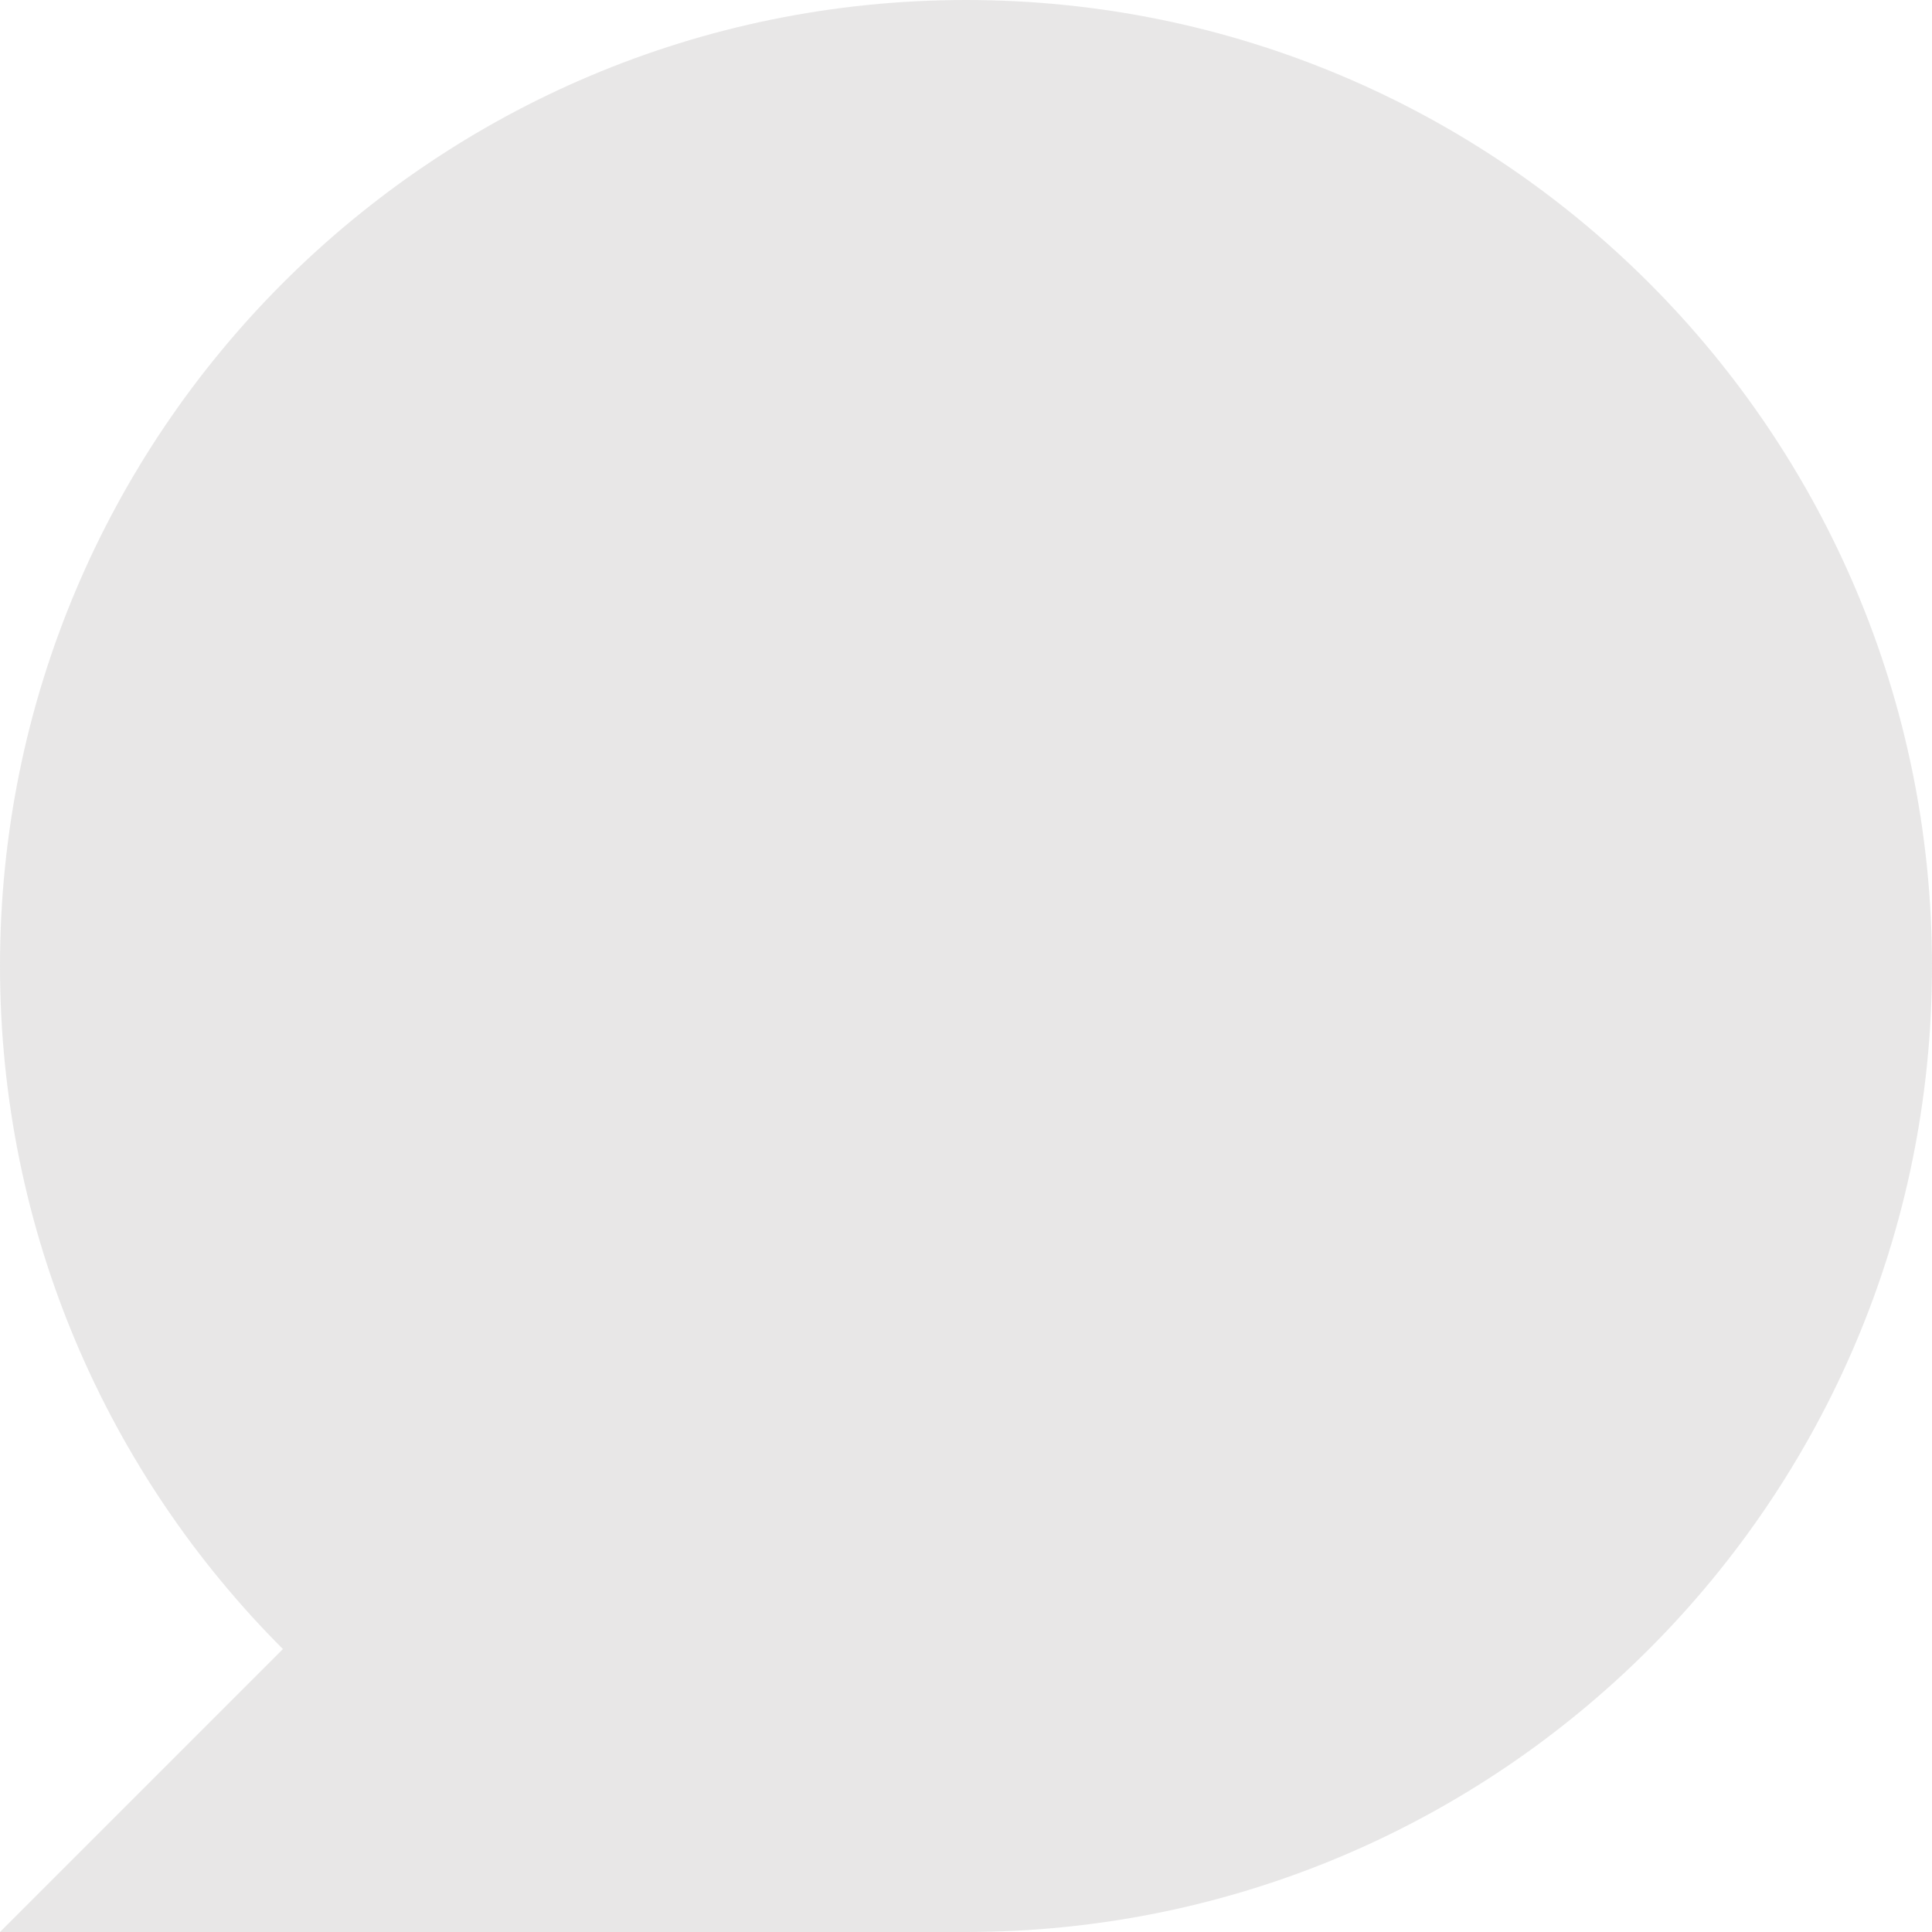 <?xml version="1.0" encoding="UTF-8"?>
<svg width="27px" height="27px" viewBox="0 0 27 27" version="1.1" xmlns="http://www.w3.org/2000/svg" xmlns:xlink="http://www.w3.org/1999/xlink">
    <title>53481FB3-4285-4587-B6CF-BF96BE163B1E</title>
    <g id="website" stroke="none" stroke-width="1" fill="none" fill-rule="evenodd" opacity="0.598">
        <g id="4" transform="translate(-743, -968)" fill="#BDBBBB">
            <g id="Menu" transform="translate(445, 947)">
                <g id="message" transform="translate(298, 21)">
                    <path d="M13.5,0 C6.044,0 0,6.044 0,13.5 C0,17.228 1.511,20.603 3.954,23.046 L0,27 L13.5,27 C20.956,27 27,20.956 27,13.5 C27,6.044 20.956,0 13.5,0 Z" id="Path" opacity="0.574"></path>
                </g>
            </g>
        </g>
    </g>
</svg>